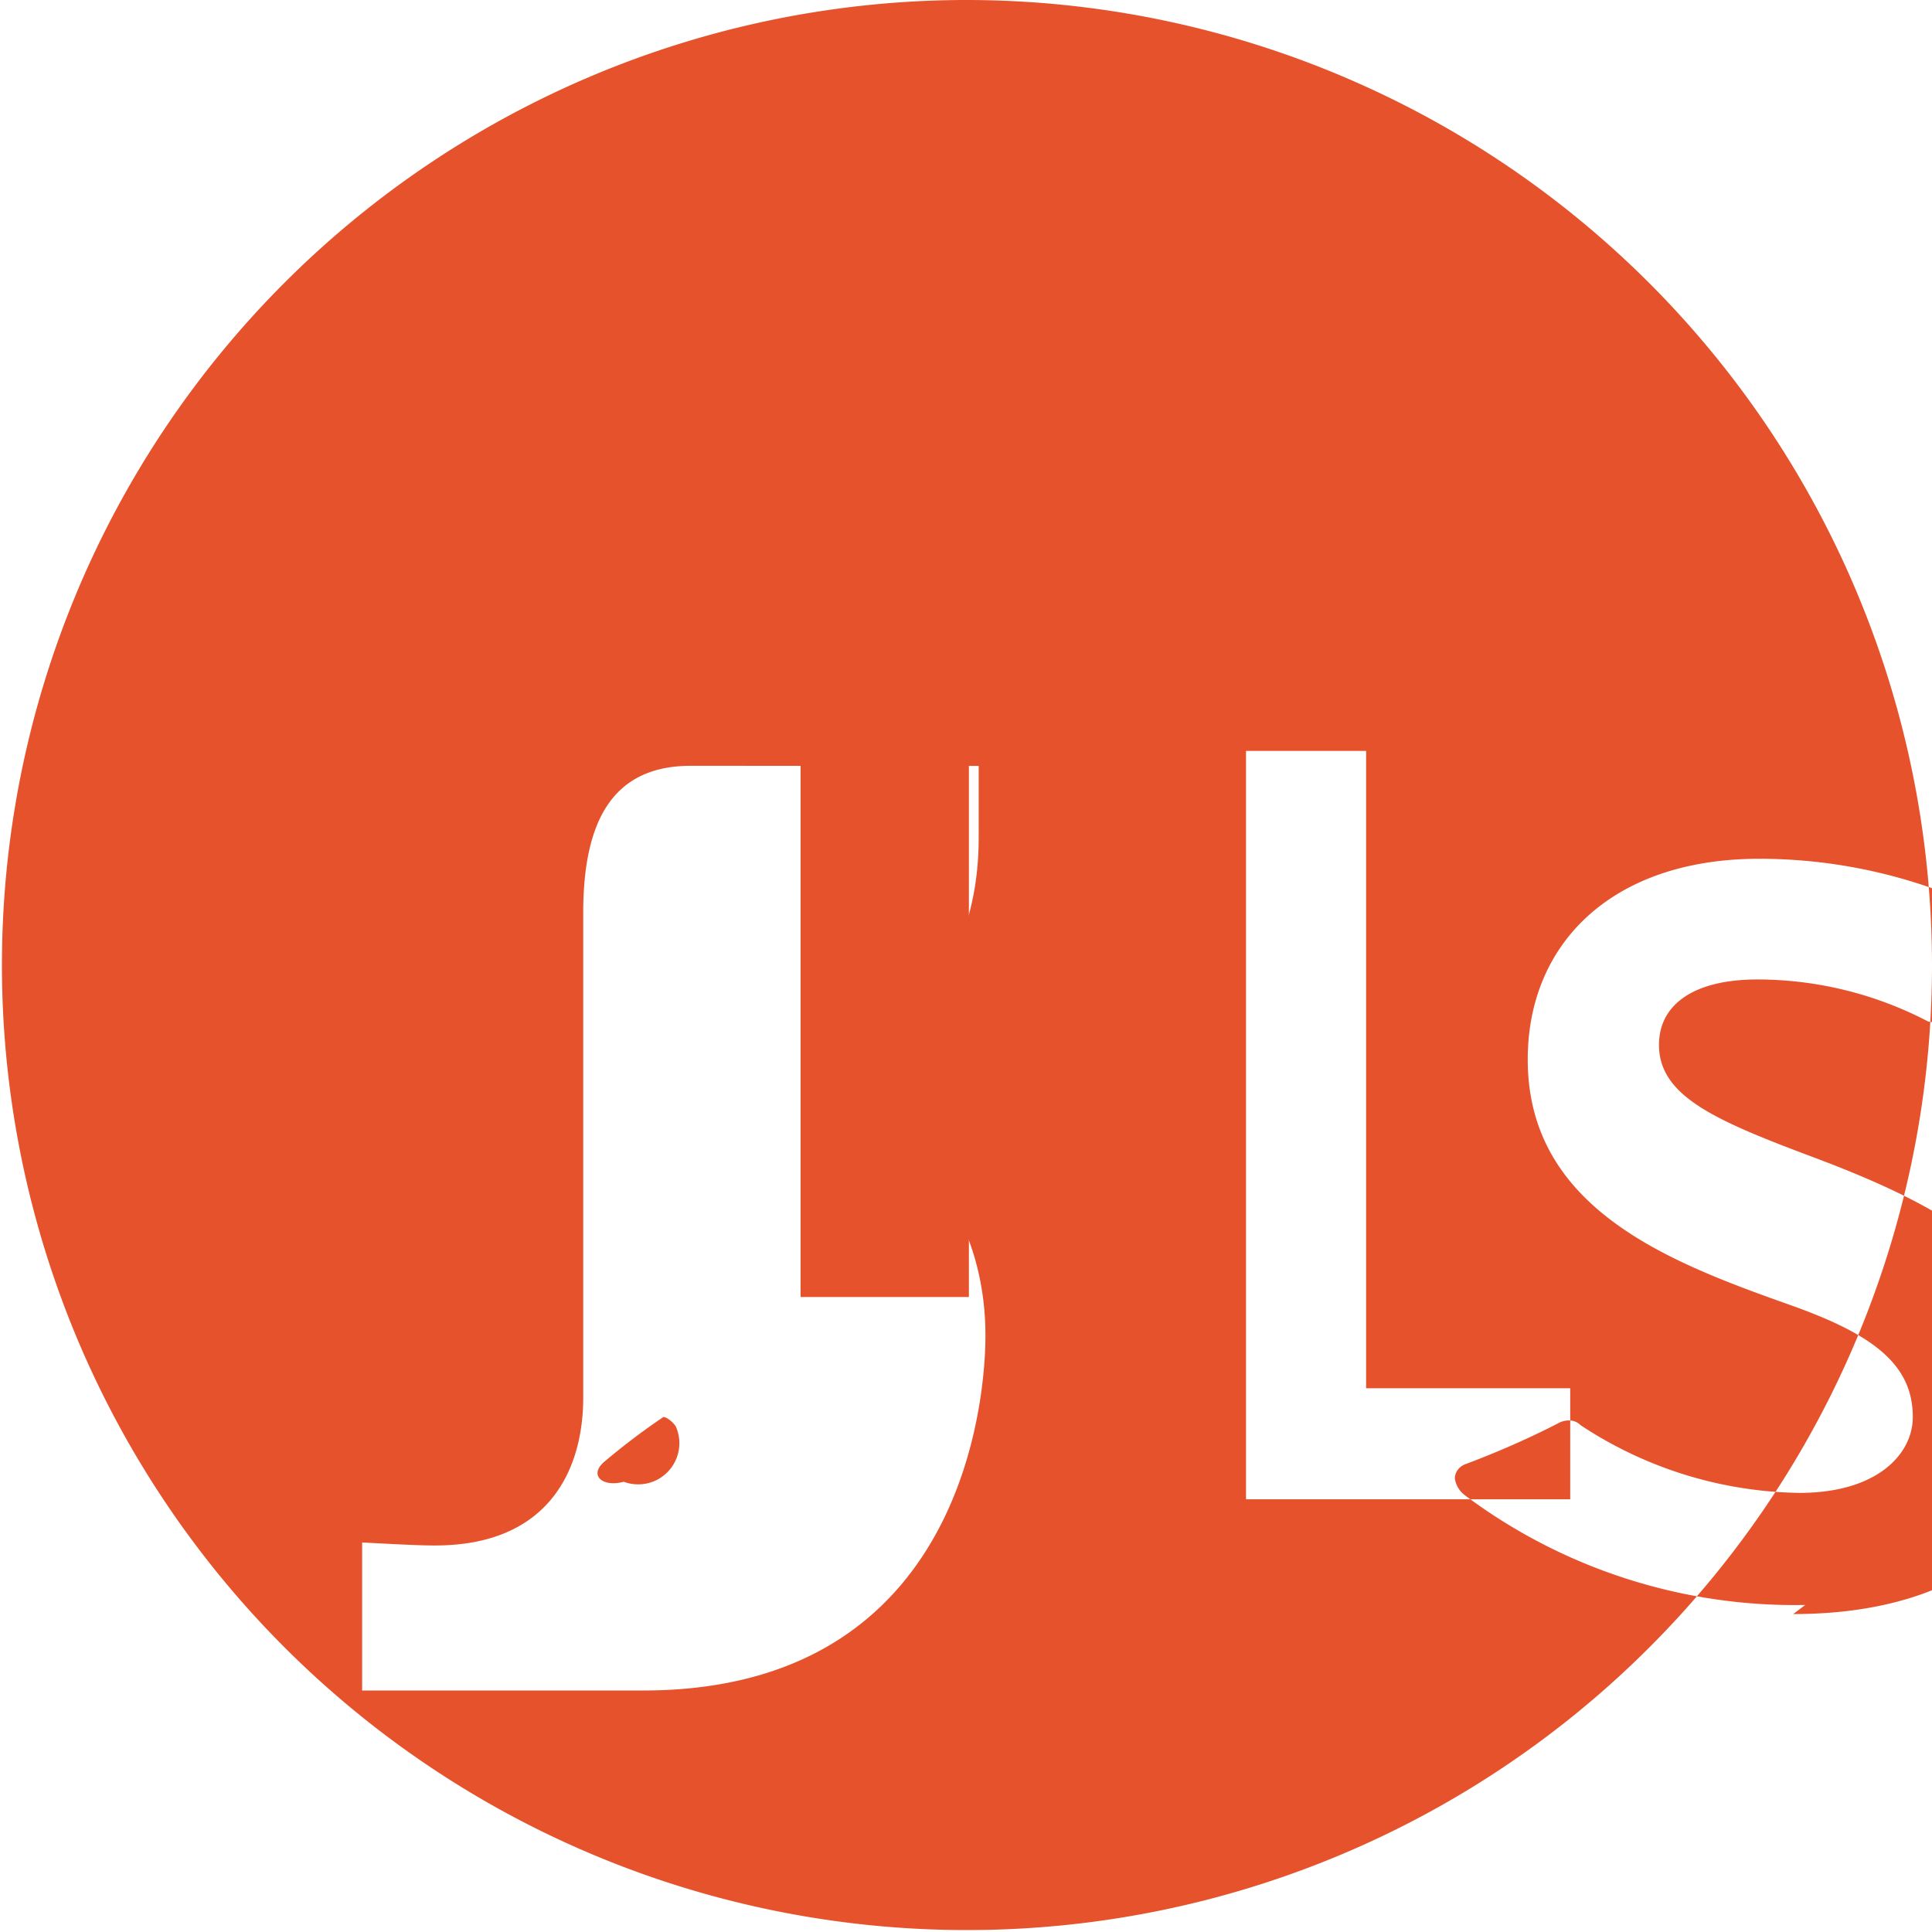 
<svg xmlns="http://www.w3.org/2000/svg" viewBox="0 0 32 32" width="64" height="64">
  <path fill="#e6522c" d="M16 0a15.984 15.984 0 1 0 16 16A15.999 15.999 0 0 0 16 0zm-5.669 24.542c-.338.094-.576-.094-.338-.317a11.376 11.376 0 0 1 .995-.755c.058 0 .17.094.207.16a.682.682 0 0 1-.865.912zm5.879-11.856v1.198c0 3.139-2.676 4.035-2.676 4.035s2.788 1.122 2.788 4.204c0 .442-.044 5.877-5.671 5.877H5.998v-2.45c.108 0 .824.048 1.205.048 1.896 0 2.457-1.265 2.457-2.45v-8.026c0-1.556.507-2.438 1.784-2.438zm9.798 12.147h-5.37V12.437h1.989v10.557h3.381zM29.9 26.583a9.11 9.11 0 0 1-5.633-1.814.423.423 0 0 1-.17-.28c0-.094.057-.19.17-.236.506-.189 1.05-.424 1.574-.696.112-.046.244-.046.338.048a6.73 6.73 0 0 0 3.627 1.122c1.274 0 1.876-.634 1.876-1.257 0-.87-.657-1.367-2.02-1.851-1.97-.7-4.358-1.58-4.358-4.07 0-1.93 1.406-3.325 3.834-3.325a8.638 8.638 0 0 1 4.709 1.395.422.422 0 0 1 .169.233c0 .094-.057.189-.17.233-.505.234-1.05.515-1.574.787a.474.474 0 0 1-.337.047 6.116 6.116 0 0 0-2.826-.696c-1.05 0-1.631.412-1.631 1.084 0 .833.9 1.235 2.433 1.814 2.151.8 4.246 1.813 4.246 4.16 0 1.98-1.556 3.453-4.455 3.453z"/>
  <path fill="#e6522c" d="M14.947 9.817c-1.065 0-1.687.778-1.687 2.434v9.232h2.788V9.817z"/>
</svg>
